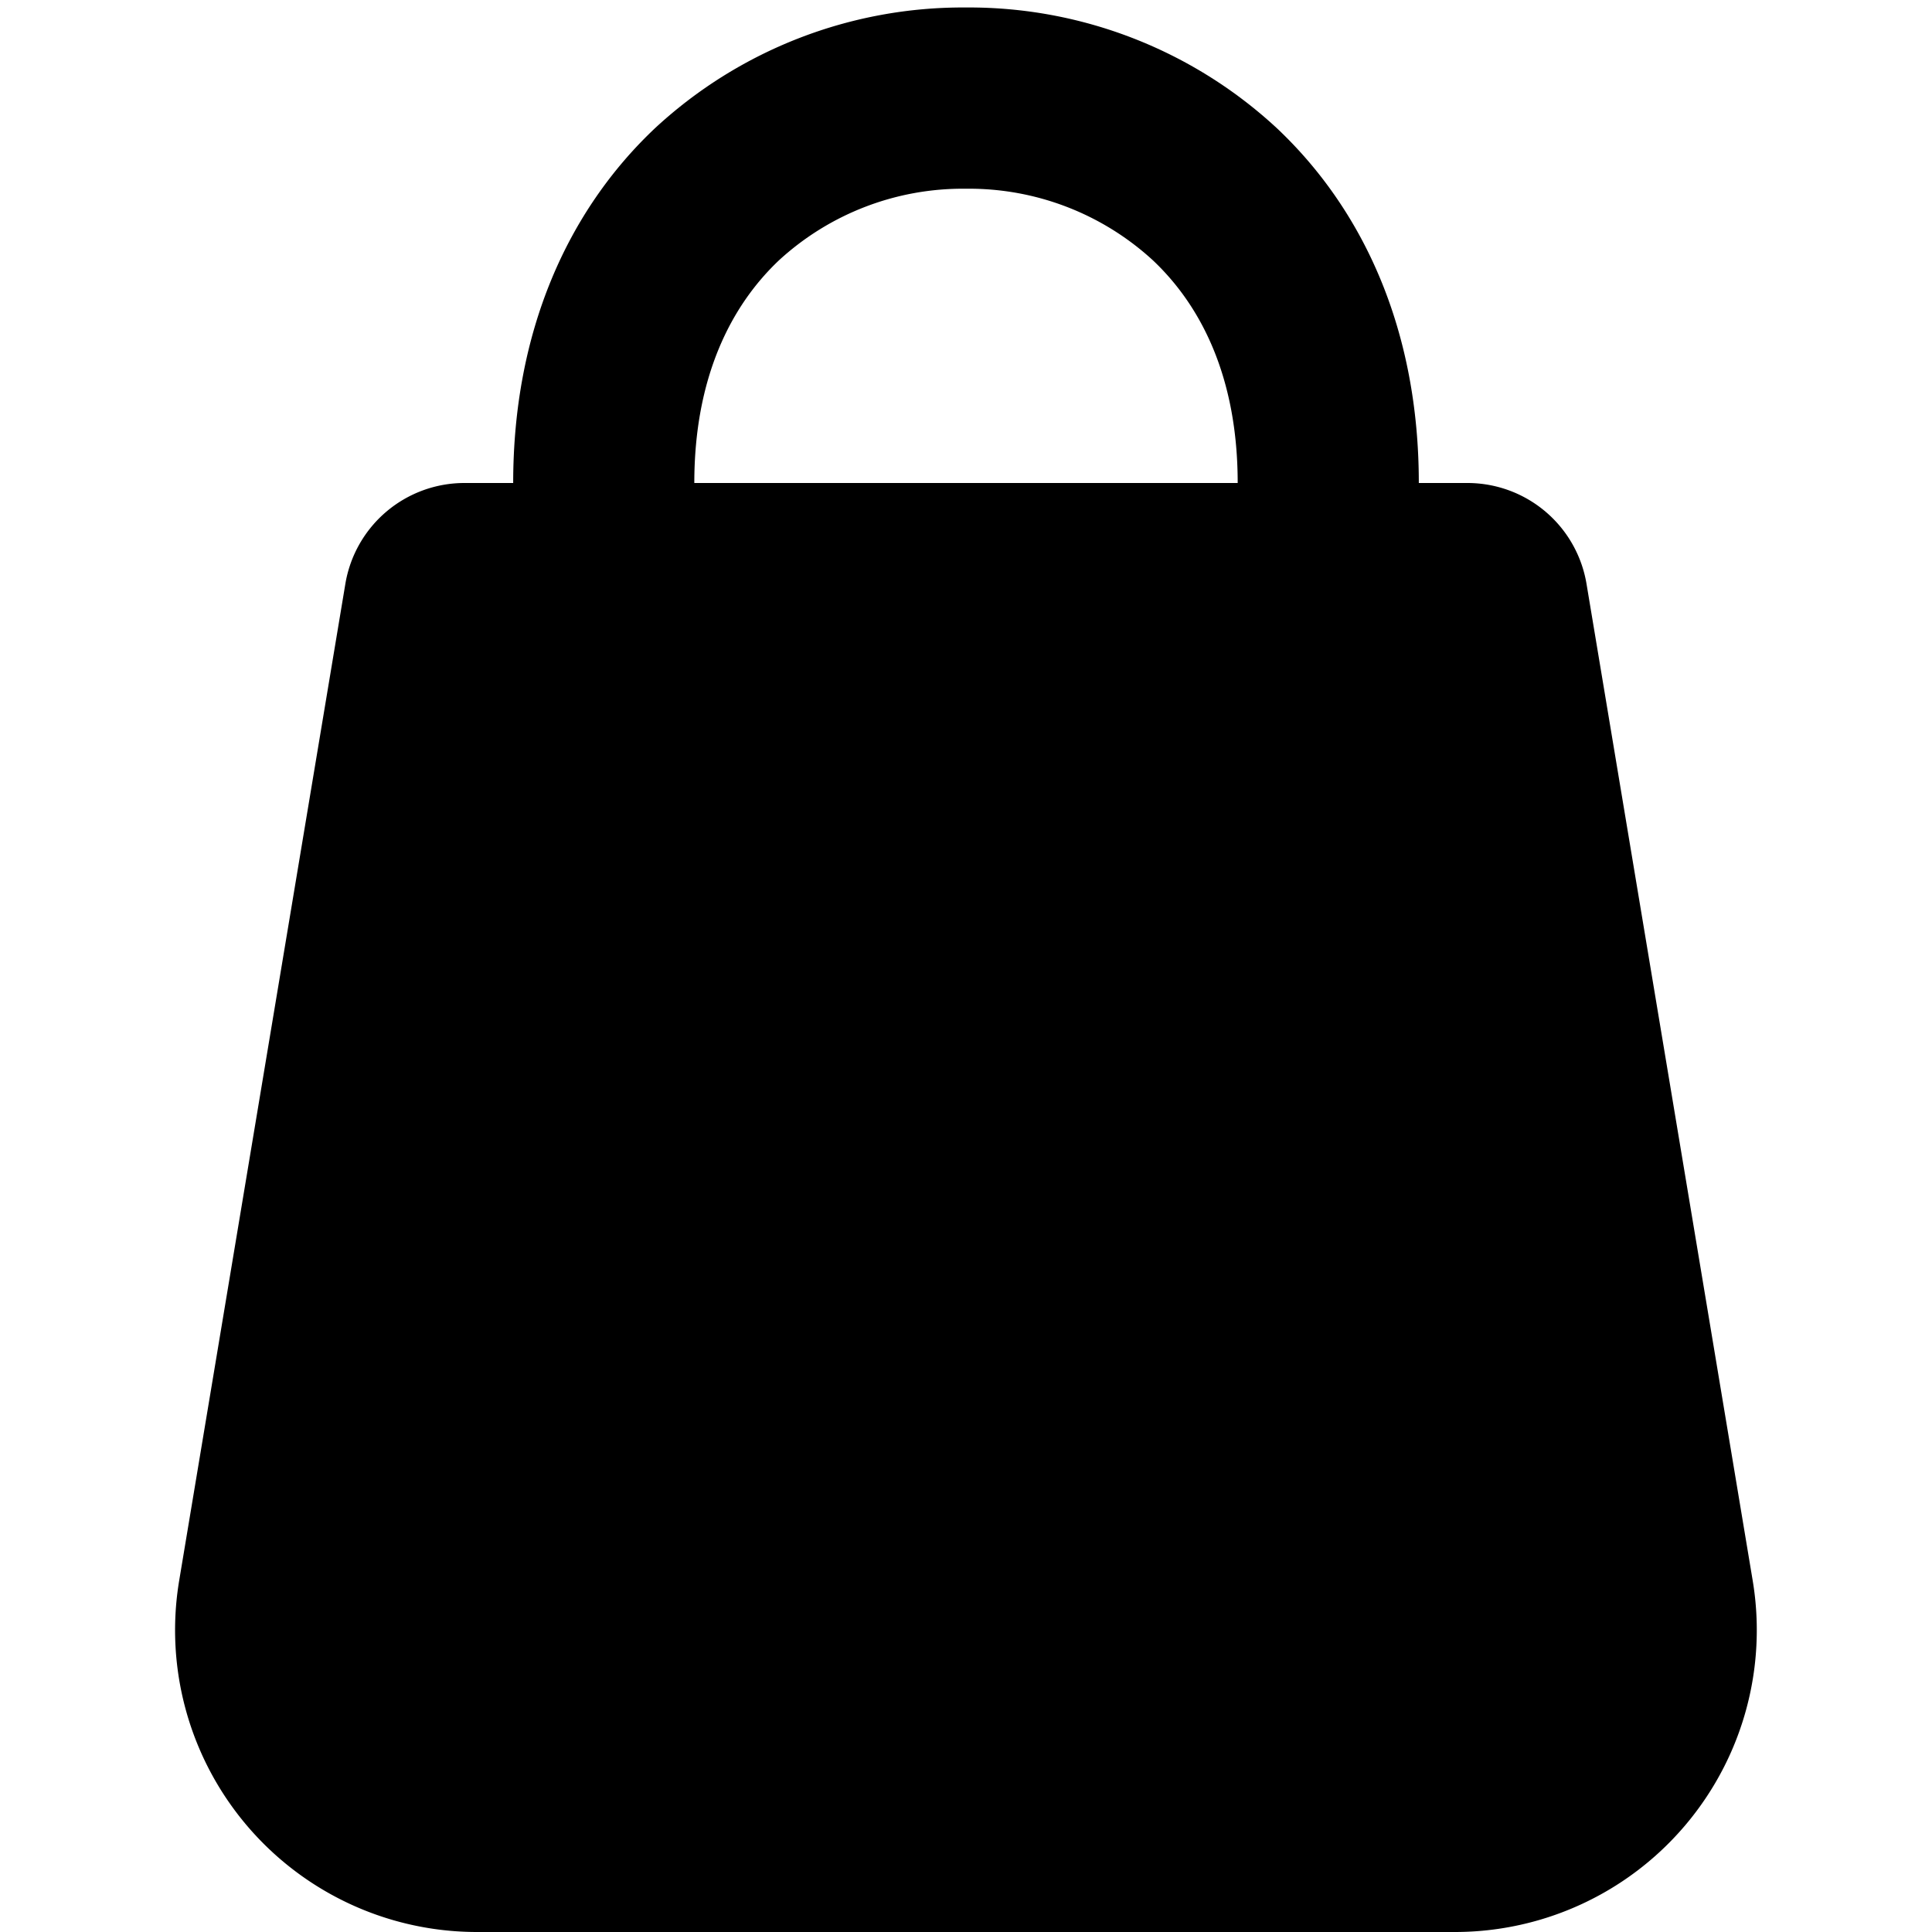 <svg width="16" height="16" fill="none" xmlns="http://www.w3.org/2000/svg">
  <path fill-rule="evenodd" clip-rule="evenodd" d="M5.75 4c0-.874.303-1.468.702-1.845A2.25 2.25 0 0 1 8 1.563a2.25 2.25 0 0 1 1.547.592c.4.377.703.97.703 1.845h-4.5Zm-1.5 0c0-1.25.447-2.25 1.172-2.936A3.75 3.75 0 0 1 8 .062a3.75 3.75 0 0 1 2.577 1.002C11.303 1.75 11.75 2.75 11.75 4h.403a1 1 0 0 1 .986.836l1.376 8.253A2.5 2.5 0 0 1 12.049 16H3.95a2.5 2.5 0 0 1-2.466-2.911l1.376-8.253A1 1 0 0 1 3.847 4h.403Z" fill="#000"/>
</svg>
